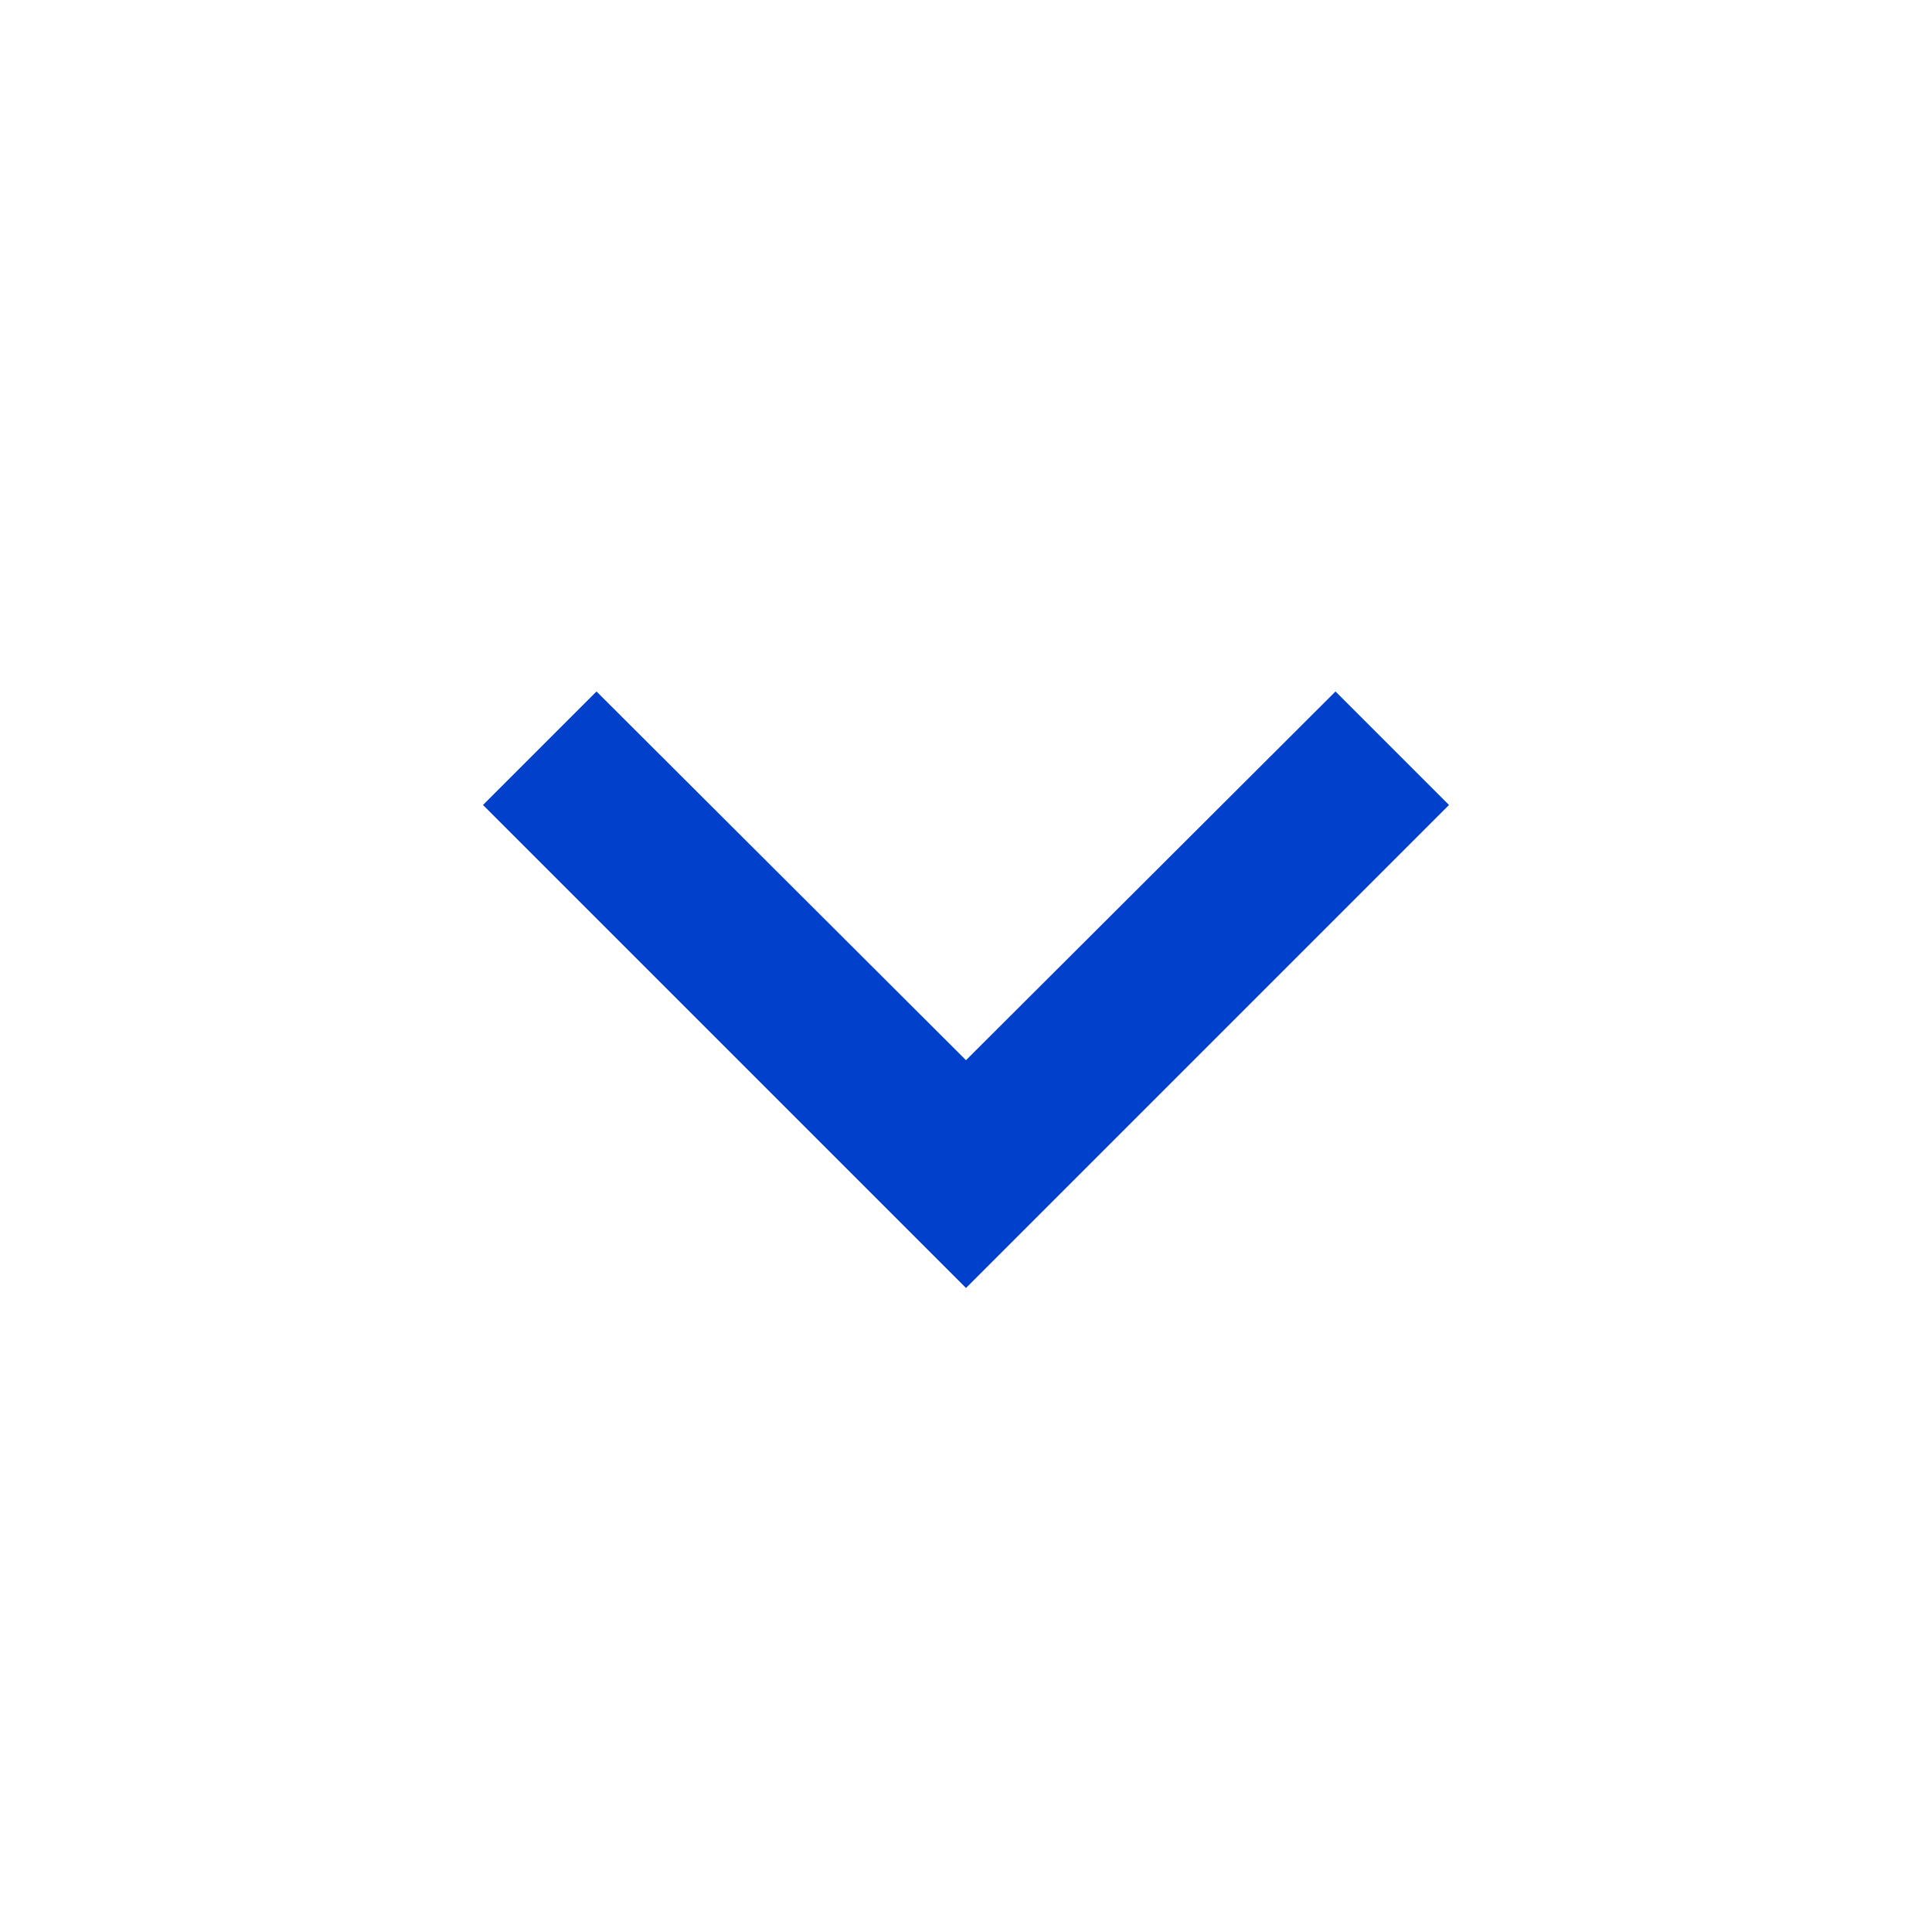 <svg xmlns="http://www.w3.org/2000/svg" viewBox="0 0 24 24" fill="#0040ca" width="24px" height="24px"><path d="M0 0h24v24H0z" fill="none"/><path d="M16.59 8.59L12 13.17 7.41 8.59 6 10l6 6 6-6z"/></svg>
